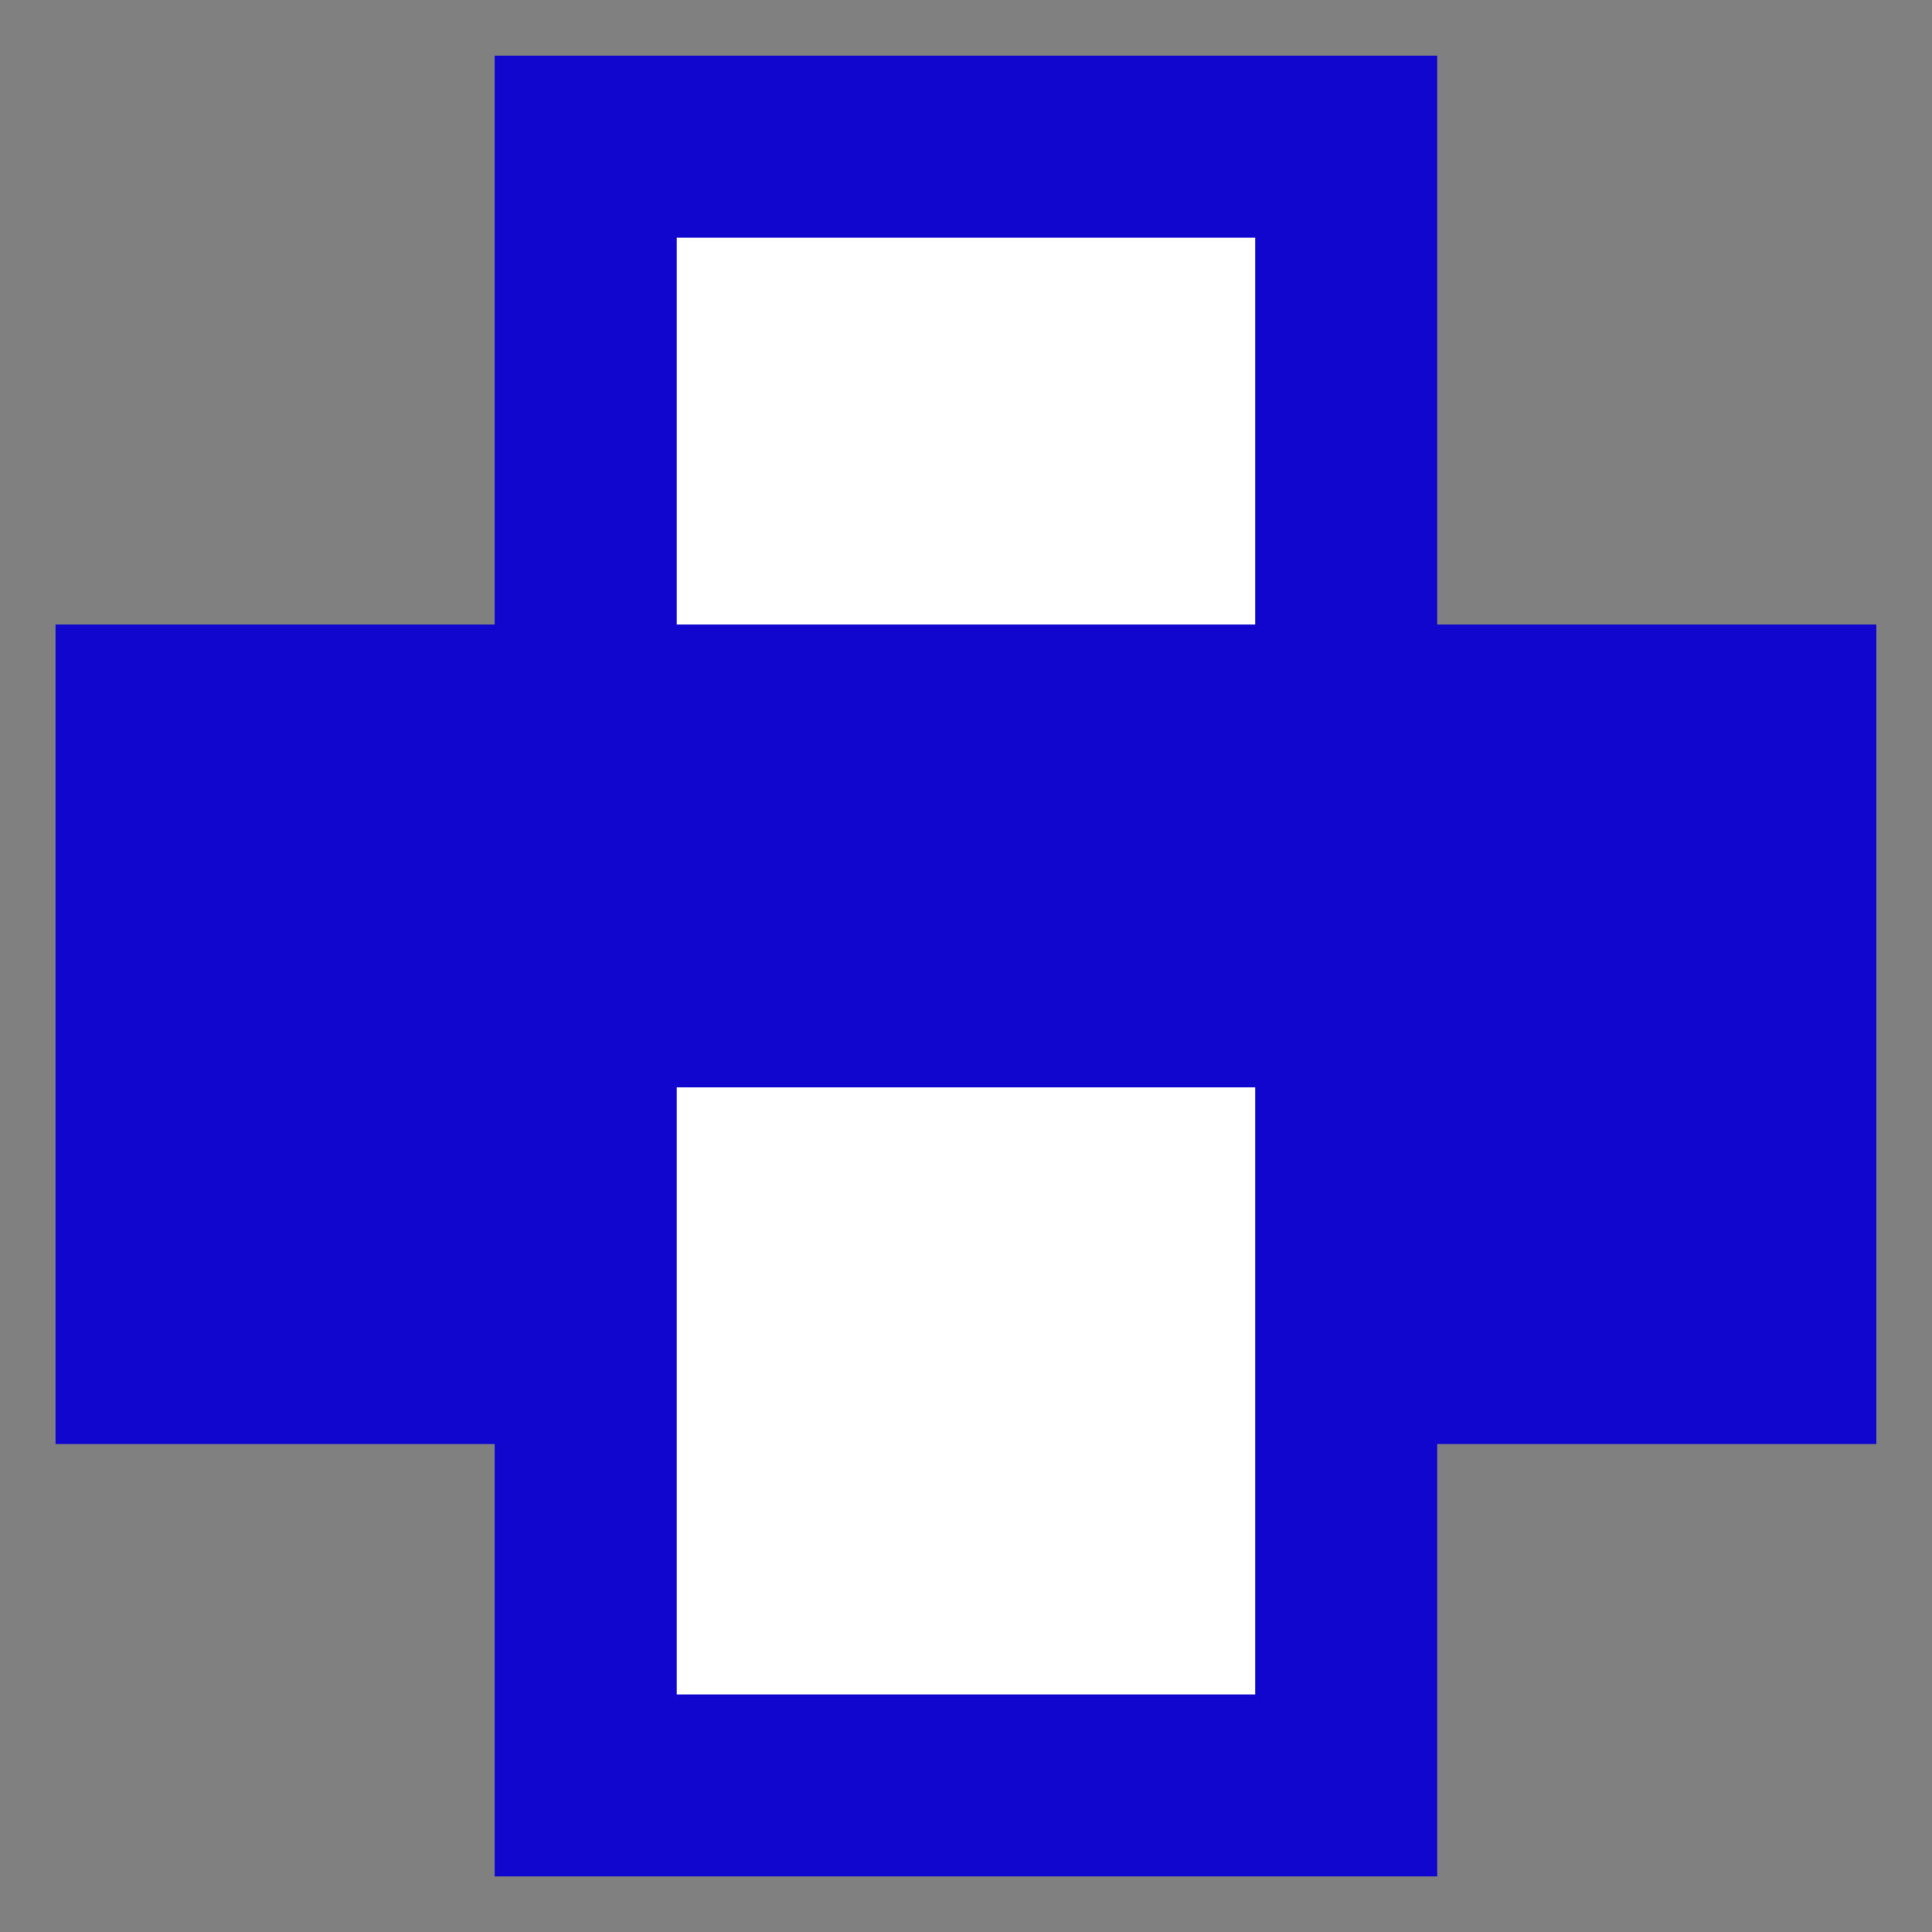 <?xml version="1.0" encoding="utf-8"?>
<!-- Generator: Adobe Illustrator 15.0.2, SVG Export Plug-In  -->
<!DOCTYPE svg PUBLIC "-//W3C//DTD SVG 1.0//EN" "http://www.w3.org/TR/2001/REC-SVG-20010904/DTD/svg10.dtd">
<svg version="1.0"
	 xmlns="http://www.w3.org/2000/svg" xmlns:xlink="http://www.w3.org/1999/xlink" xmlns:a="http://ns.adobe.com/AdobeSVGViewerExtensions/3.0/"
	 x="0px" y="0px" width="30px" height="30px" viewBox="-0.862 -0.864 30 30"
	 overflow="visible" enable-background="new -0.862 -0.864 30 30" xml:space="preserve">
<rect x="-0.862" y="-0.864" width="30" height="30" fill="#808080" stroke="none"/>
<defs>
</defs>
<rect x="8.232" y="1.414" fill="#FFFFFF" width="11.81" height="12.252"/>
<rect y="8.834" fill="#1006CE" width="28.274" height="12.725"/>
<path fill="#1006CE" d="M21.455,15.079H6.819V0h14.636V15.079z M9.646,12.252h8.983V2.827H9.646V12.252z"/>
<rect x="8.232" y="14.608" fill="#FFFFFF" width="11.81" height="12.252"/>
<path fill="#1006CE" d="M21.455,28.273H6.819V13.194h14.636V28.273z M9.646,25.447h8.983v-9.426H9.646V25.447z"/>
</svg>
